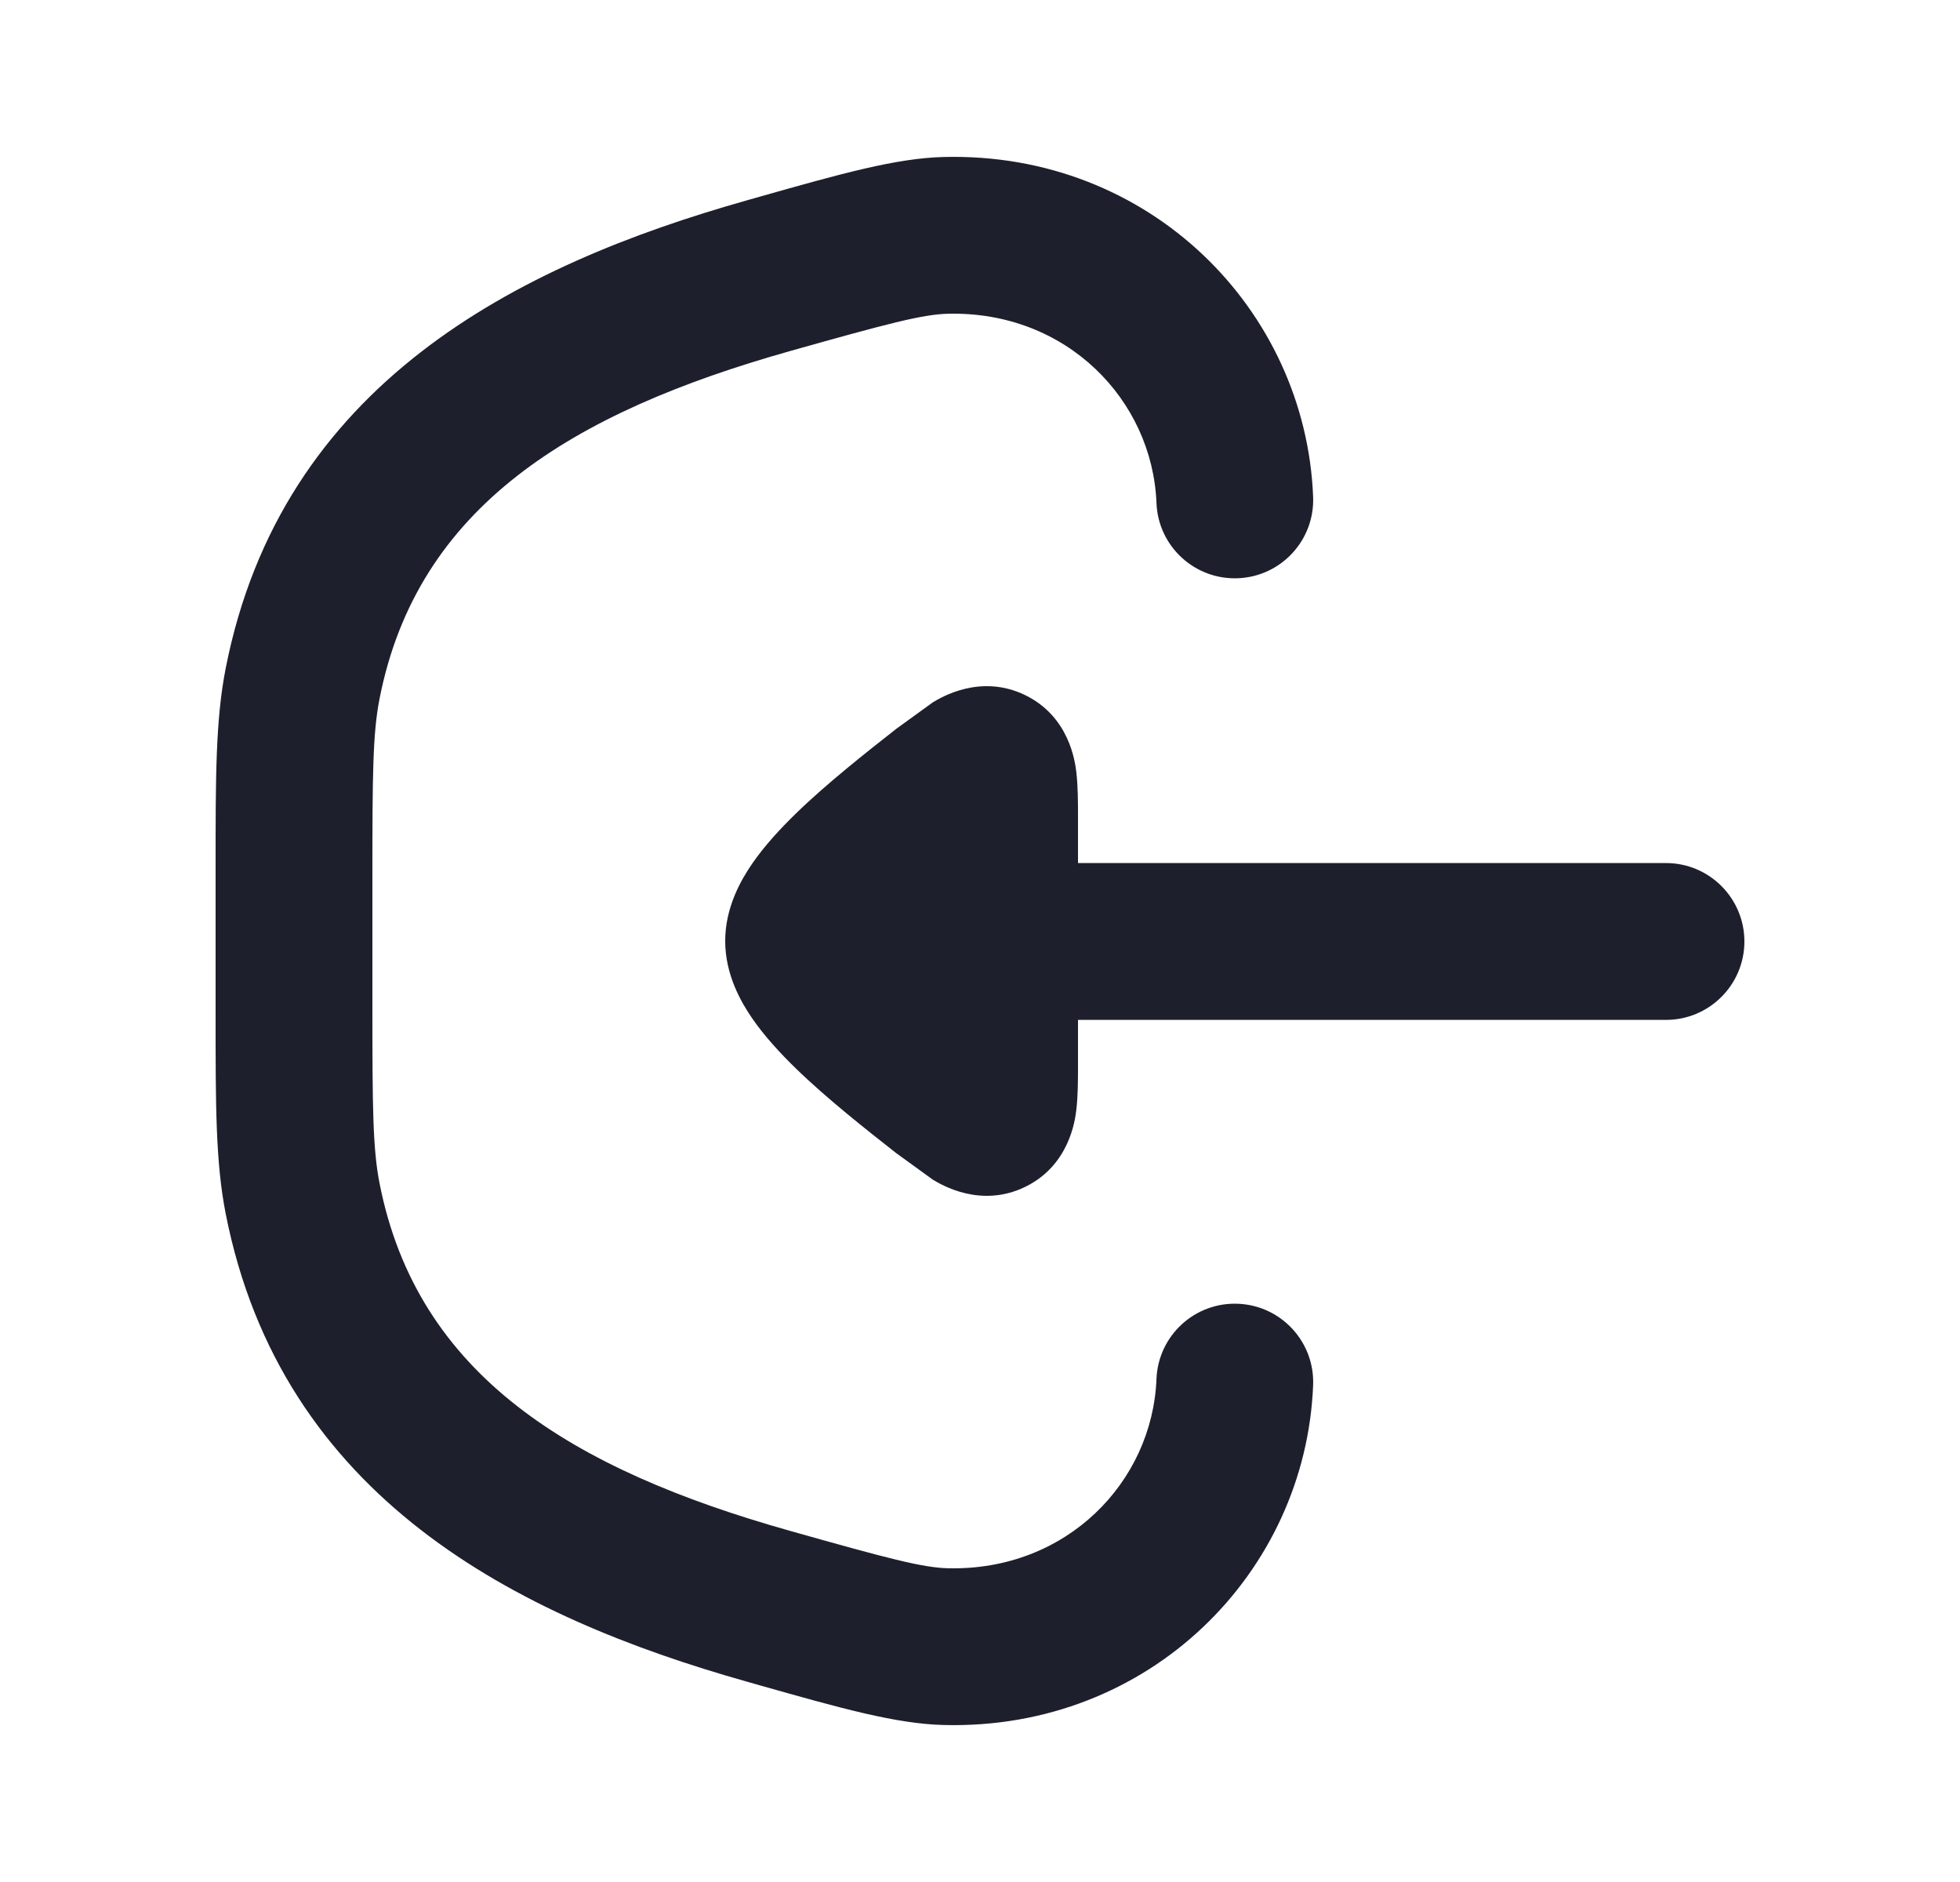 <svg width="25" height="24" viewBox="0 0 25 24" fill="none" xmlns="http://www.w3.org/2000/svg">
<path fill-rule="evenodd" clip-rule="evenodd" d="M12.041 2.002C14.663 1.937 16.654 3.946 16.749 6.335C16.771 6.887 16.342 7.352 15.79 7.374C15.238 7.396 14.773 6.967 14.751 6.415C14.699 5.1 13.603 3.964 12.09 4.001C11.768 4.009 11.327 4.125 10.073 4.478C7.294 5.262 5.322 6.46 4.841 8.911C4.755 9.351 4.75 9.862 4.75 11.163V12.837C4.75 14.137 4.755 14.649 4.841 15.089C5.322 17.54 7.294 18.738 10.073 19.521C11.327 19.875 11.768 19.991 12.09 19.999C13.603 20.036 14.699 18.9 14.751 17.585C14.773 17.033 15.238 16.604 15.79 16.626C16.342 16.648 16.771 17.113 16.749 17.665C16.654 20.054 14.663 22.063 12.041 21.998C11.432 21.984 10.724 21.784 9.688 21.491C9.636 21.476 9.583 21.462 9.53 21.446C6.585 20.616 3.59 19.101 2.878 15.474C2.75 14.819 2.75 14.1 2.75 12.954C2.75 12.915 2.75 12.877 2.75 12.837L2.75 11.163C2.75 11.123 2.75 11.085 2.75 11.046C2.75 9.901 2.75 9.181 2.878 8.526C3.59 4.899 6.585 3.384 9.53 2.554C9.583 2.539 9.636 2.524 9.688 2.509C10.724 2.216 11.432 2.016 12.041 2.002Z" fill="#1D1F2C"/>
<path d="M21.25 13.006C21.802 13.006 22.25 12.558 22.25 12.006C22.25 11.454 21.802 11.006 21.25 11.006L13.75 11.006L13.75 10.412C13.75 10.236 13.75 10.02 13.728 9.844L13.728 9.841C13.712 9.714 13.64 9.138 13.075 8.864C12.508 8.589 12.008 8.891 11.899 8.956L11.431 9.295C11.055 9.59 10.541 9.995 10.15 10.376C9.955 10.566 9.753 10.783 9.594 11.014C9.453 11.219 9.25 11.569 9.25 12C9.25 12.431 9.453 12.781 9.594 12.986C9.753 13.217 9.955 13.434 10.15 13.624C10.541 14.005 11.055 14.41 11.431 14.705L11.899 15.044C12.008 15.109 12.508 15.411 13.075 15.136C13.64 14.862 13.712 14.286 13.728 14.159L13.728 14.156C13.75 13.98 13.75 13.764 13.75 13.588L13.75 13.006L21.25 13.006Z" fill="#1D1F2C"/>
</svg>
